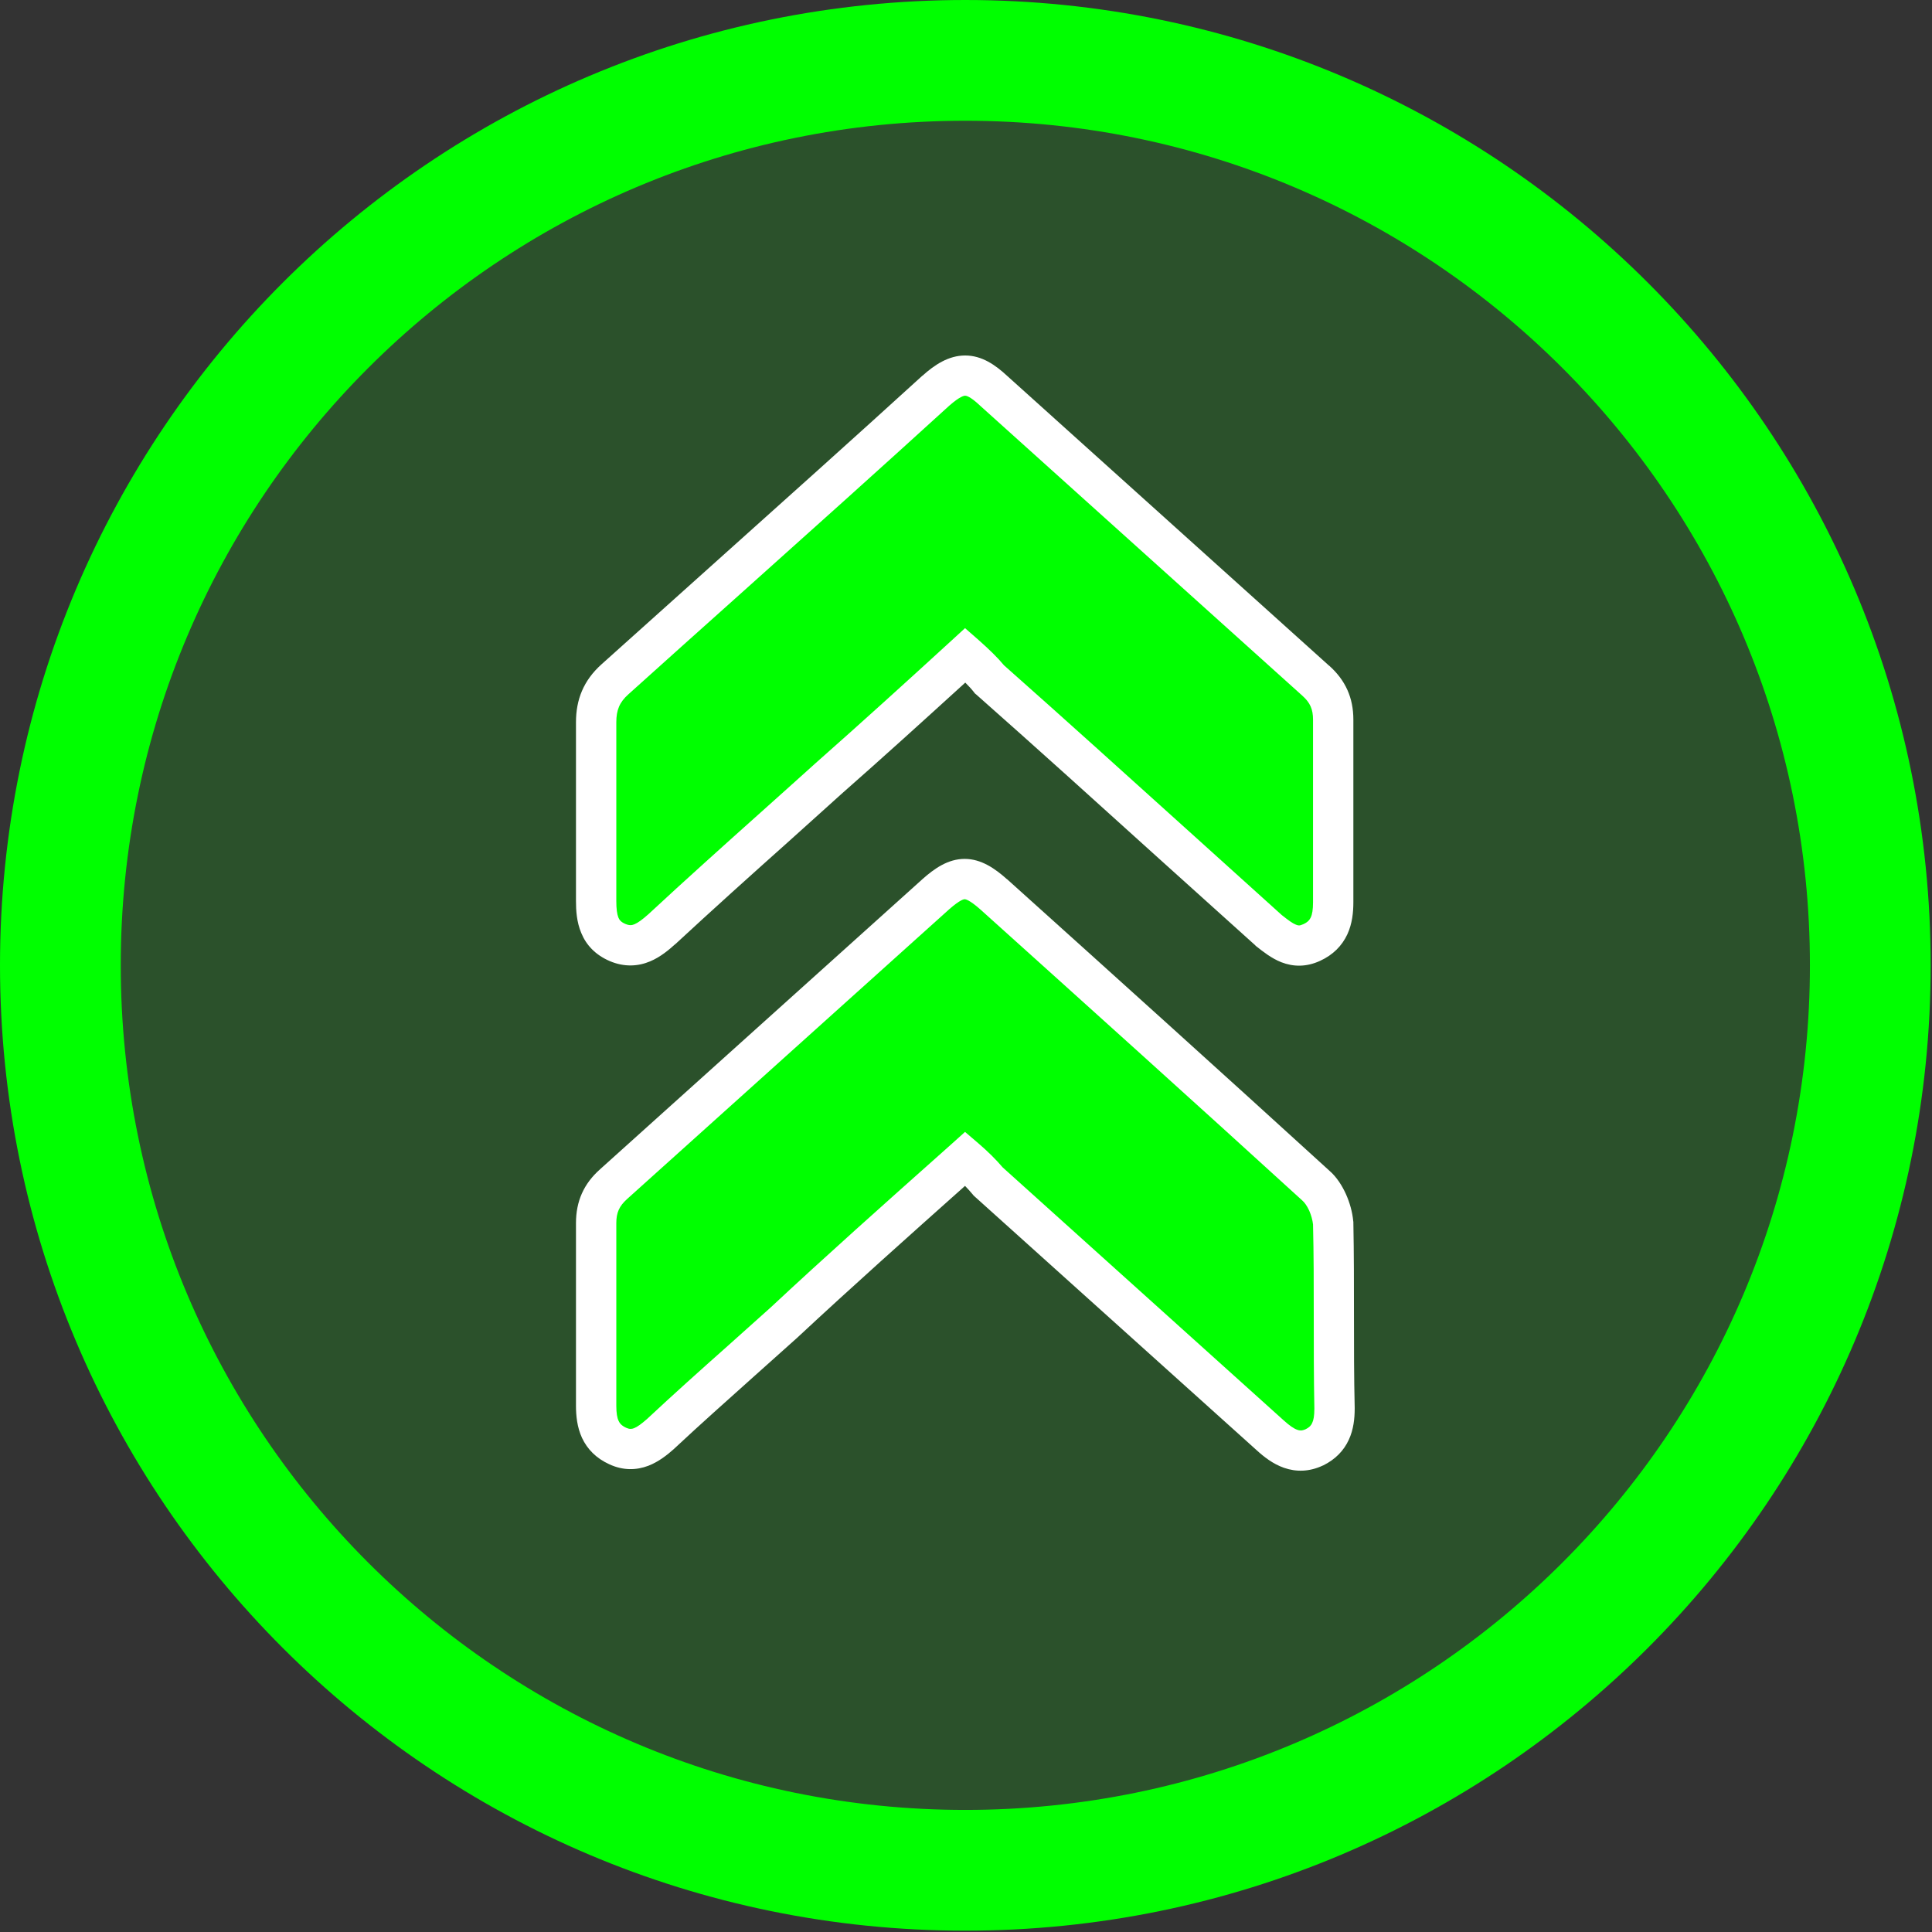 <svg width="16" height="16" viewBox="0 0 16 16" fill="none" xmlns="http://www.w3.org/2000/svg">
<rect x="0" y="0" width="16" height="16" fill="#333333" stroke="none"/>
<g clip-path="url(#clip0_250_1648)">
<path d="M15.489 7.994C15.489 12.133 12.133 15.489 7.994 15.489C3.855 15.489 0.5 12.133 0.5 7.994C0.5 3.855 3.855 0.5 7.994 0.5C12.133 0.5 15.489 3.855 15.489 7.994Z" fill="#00FF00" fill-opacity="0.15" stroke="#00FF00"/>
<path d="M7.995 9.596C7.483 10.051 6.983 10.496 6.494 10.952C6.149 11.263 5.804 11.564 5.471 11.875C5.371 11.964 5.259 12.042 5.115 11.975C4.97 11.908 4.937 11.786 4.937 11.641C4.937 11.141 4.937 10.63 4.937 10.129C4.937 9.996 4.981 9.896 5.082 9.807C5.971 9.006 6.861 8.206 7.75 7.405C7.939 7.238 8.039 7.238 8.228 7.405C9.118 8.206 10.007 9.006 10.897 9.818C10.975 9.885 11.03 10.018 11.041 10.129C11.052 10.641 11.041 11.152 11.052 11.664C11.052 11.808 11.019 11.919 10.886 11.986C10.741 12.053 10.63 11.986 10.519 11.886C9.74 11.186 8.962 10.485 8.184 9.785C8.128 9.718 8.073 9.662 7.995 9.596Z" fill="#00FF00"/>
<path fill-rule="evenodd" clip-rule="evenodd" d="M7.861 7.53L5.192 9.931C5.128 9.989 5.104 10.043 5.104 10.129V11.641C5.104 11.703 5.111 11.742 5.123 11.767C5.132 11.787 5.147 11.806 5.185 11.824C5.213 11.837 5.231 11.835 5.25 11.828C5.278 11.817 5.311 11.793 5.358 11.752C5.577 11.547 5.802 11.346 6.027 11.146C6.145 11.04 6.263 10.935 6.381 10.829C6.844 10.397 7.318 9.975 7.8 9.546C7.828 9.521 7.856 9.496 7.884 9.471L7.992 9.374L8.103 9.469C8.183 9.538 8.244 9.598 8.304 9.668L10.63 11.762C10.682 11.809 10.717 11.832 10.744 11.841C10.763 11.848 10.782 11.85 10.813 11.836C10.847 11.819 10.86 11.801 10.867 11.784C10.878 11.762 10.885 11.726 10.885 11.665C10.88 11.409 10.88 11.152 10.88 10.897V10.896C10.88 10.643 10.88 10.391 10.874 10.14C10.87 10.105 10.859 10.064 10.842 10.025C10.823 9.984 10.802 9.957 10.788 9.945L10.786 9.943L10.784 9.941C9.895 9.13 9.006 8.33 8.117 7.53C8.026 7.45 7.995 7.447 7.989 7.447C7.983 7.447 7.952 7.45 7.861 7.53ZM7.989 7.113C8.127 7.113 8.241 7.194 8.338 7.28L8.339 7.281L8.34 7.281L8.34 7.281C9.229 8.081 10.118 8.882 11.007 9.693C11.07 9.747 11.115 9.82 11.146 9.888C11.178 9.959 11.2 10.038 11.207 10.113L11.208 10.119L11.208 10.126C11.213 10.383 11.213 10.64 11.213 10.896V10.896C11.213 11.152 11.213 11.406 11.219 11.66L11.219 11.662V11.664C11.219 11.746 11.21 11.838 11.17 11.924C11.128 12.015 11.058 12.086 10.96 12.135L10.958 12.136L10.955 12.137C10.844 12.189 10.735 12.191 10.634 12.156C10.542 12.124 10.466 12.064 10.407 12.01L8.063 9.901L8.055 9.891C8.035 9.867 8.014 9.844 7.992 9.821C7.52 10.242 7.059 10.653 6.607 11.074L6.606 11.075L6.605 11.076C6.484 11.185 6.364 11.292 6.245 11.398C6.022 11.598 5.801 11.794 5.584 11.997L5.583 11.998L5.581 12C5.529 12.046 5.457 12.105 5.369 12.139C5.271 12.176 5.161 12.18 5.045 12.126C4.938 12.077 4.864 12.002 4.82 11.908C4.779 11.819 4.77 11.724 4.77 11.641V10.129C4.77 9.949 4.834 9.803 4.97 9.683C4.97 9.682 4.97 9.682 4.971 9.682L7.639 7.281L7.64 7.28C7.737 7.194 7.85 7.113 7.989 7.113Z" fill="white"/>
<path d="M7.995 5.426C7.606 5.782 7.239 6.115 6.861 6.449C6.405 6.86 5.938 7.272 5.482 7.694C5.382 7.783 5.271 7.872 5.115 7.805C4.959 7.739 4.937 7.605 4.937 7.461C4.937 6.972 4.937 6.471 4.937 5.982C4.937 5.837 4.981 5.726 5.093 5.626C5.982 4.826 6.872 4.036 7.75 3.236C7.939 3.069 8.05 3.069 8.228 3.236C9.118 4.036 10.007 4.837 10.897 5.637C10.997 5.726 11.041 5.826 11.041 5.96C11.041 6.46 11.041 6.972 11.041 7.472C11.041 7.616 11.008 7.739 10.863 7.805C10.719 7.872 10.619 7.794 10.508 7.705C9.74 7.016 8.973 6.316 8.195 5.626C8.15 5.571 8.084 5.504 7.995 5.426Z" fill="#00FF00"/>
<path fill-rule="evenodd" clip-rule="evenodd" d="M7.861 3.36C7.286 3.884 6.706 4.404 6.124 4.925C5.817 5.199 5.511 5.474 5.204 5.75C5.13 5.816 5.104 5.881 5.104 5.982V7.461C5.104 7.528 5.11 7.57 5.121 7.598C5.129 7.618 5.142 7.636 5.18 7.652C5.214 7.666 5.233 7.663 5.255 7.654C5.285 7.641 5.319 7.616 5.37 7.571C5.68 7.283 5.996 7 6.309 6.72C6.457 6.588 6.603 6.456 6.749 6.325L6.749 6.324L6.75 6.324C7.127 5.991 7.493 5.659 7.882 5.303L7.992 5.202L8.104 5.3C8.191 5.377 8.263 5.447 8.315 5.51C8.823 5.96 9.326 6.415 9.827 6.867C10.09 7.105 10.353 7.342 10.615 7.578C10.673 7.624 10.705 7.647 10.733 7.658C10.745 7.663 10.752 7.664 10.758 7.664C10.765 7.664 10.775 7.662 10.793 7.654C10.831 7.637 10.846 7.617 10.855 7.598C10.867 7.573 10.874 7.534 10.874 7.472V5.96C10.874 5.874 10.85 5.819 10.786 5.762L10.785 5.761L8.115 3.358L8.114 3.357C8.032 3.28 8 3.277 7.993 3.277C7.984 3.277 7.95 3.282 7.861 3.36ZM8.341 3.113C8.245 3.024 8.133 2.944 7.993 2.944C7.855 2.944 7.739 3.022 7.64 3.111L7.639 3.111L7.638 3.112C7.063 3.636 6.484 4.154 5.903 4.675C5.596 4.95 5.289 5.225 4.981 5.502C4.832 5.636 4.77 5.794 4.77 5.982V7.461C4.77 7.538 4.775 7.635 4.814 7.727C4.855 7.827 4.931 7.908 5.049 7.959C5.171 8.011 5.285 8.003 5.383 7.962C5.472 7.925 5.544 7.862 5.592 7.819L5.594 7.818L5.595 7.817C5.904 7.531 6.216 7.25 6.529 6.971C6.677 6.838 6.824 6.706 6.971 6.573C7.313 6.272 7.646 5.97 7.994 5.653C8.023 5.682 8.047 5.708 8.064 5.73L8.073 5.742L8.084 5.751C8.594 6.202 9.098 6.658 9.601 7.113C9.866 7.352 10.131 7.591 10.396 7.829L10.399 7.833L10.403 7.836C10.405 7.837 10.406 7.838 10.408 7.84C10.459 7.88 10.53 7.937 10.612 7.969C10.71 8.007 10.818 8.01 10.933 7.957C11.04 7.908 11.114 7.832 11.158 7.738C11.199 7.649 11.208 7.554 11.208 7.472V5.96C11.208 5.779 11.143 5.634 11.008 5.513C11.008 5.513 11.007 5.513 11.007 5.513L8.341 3.113Z" fill="white"/>
</g>
<defs>
<clipPath id="clip0_250_1648">
<rect width="16" height="16" fill="white"/>
</clipPath>
</defs>
</svg>
